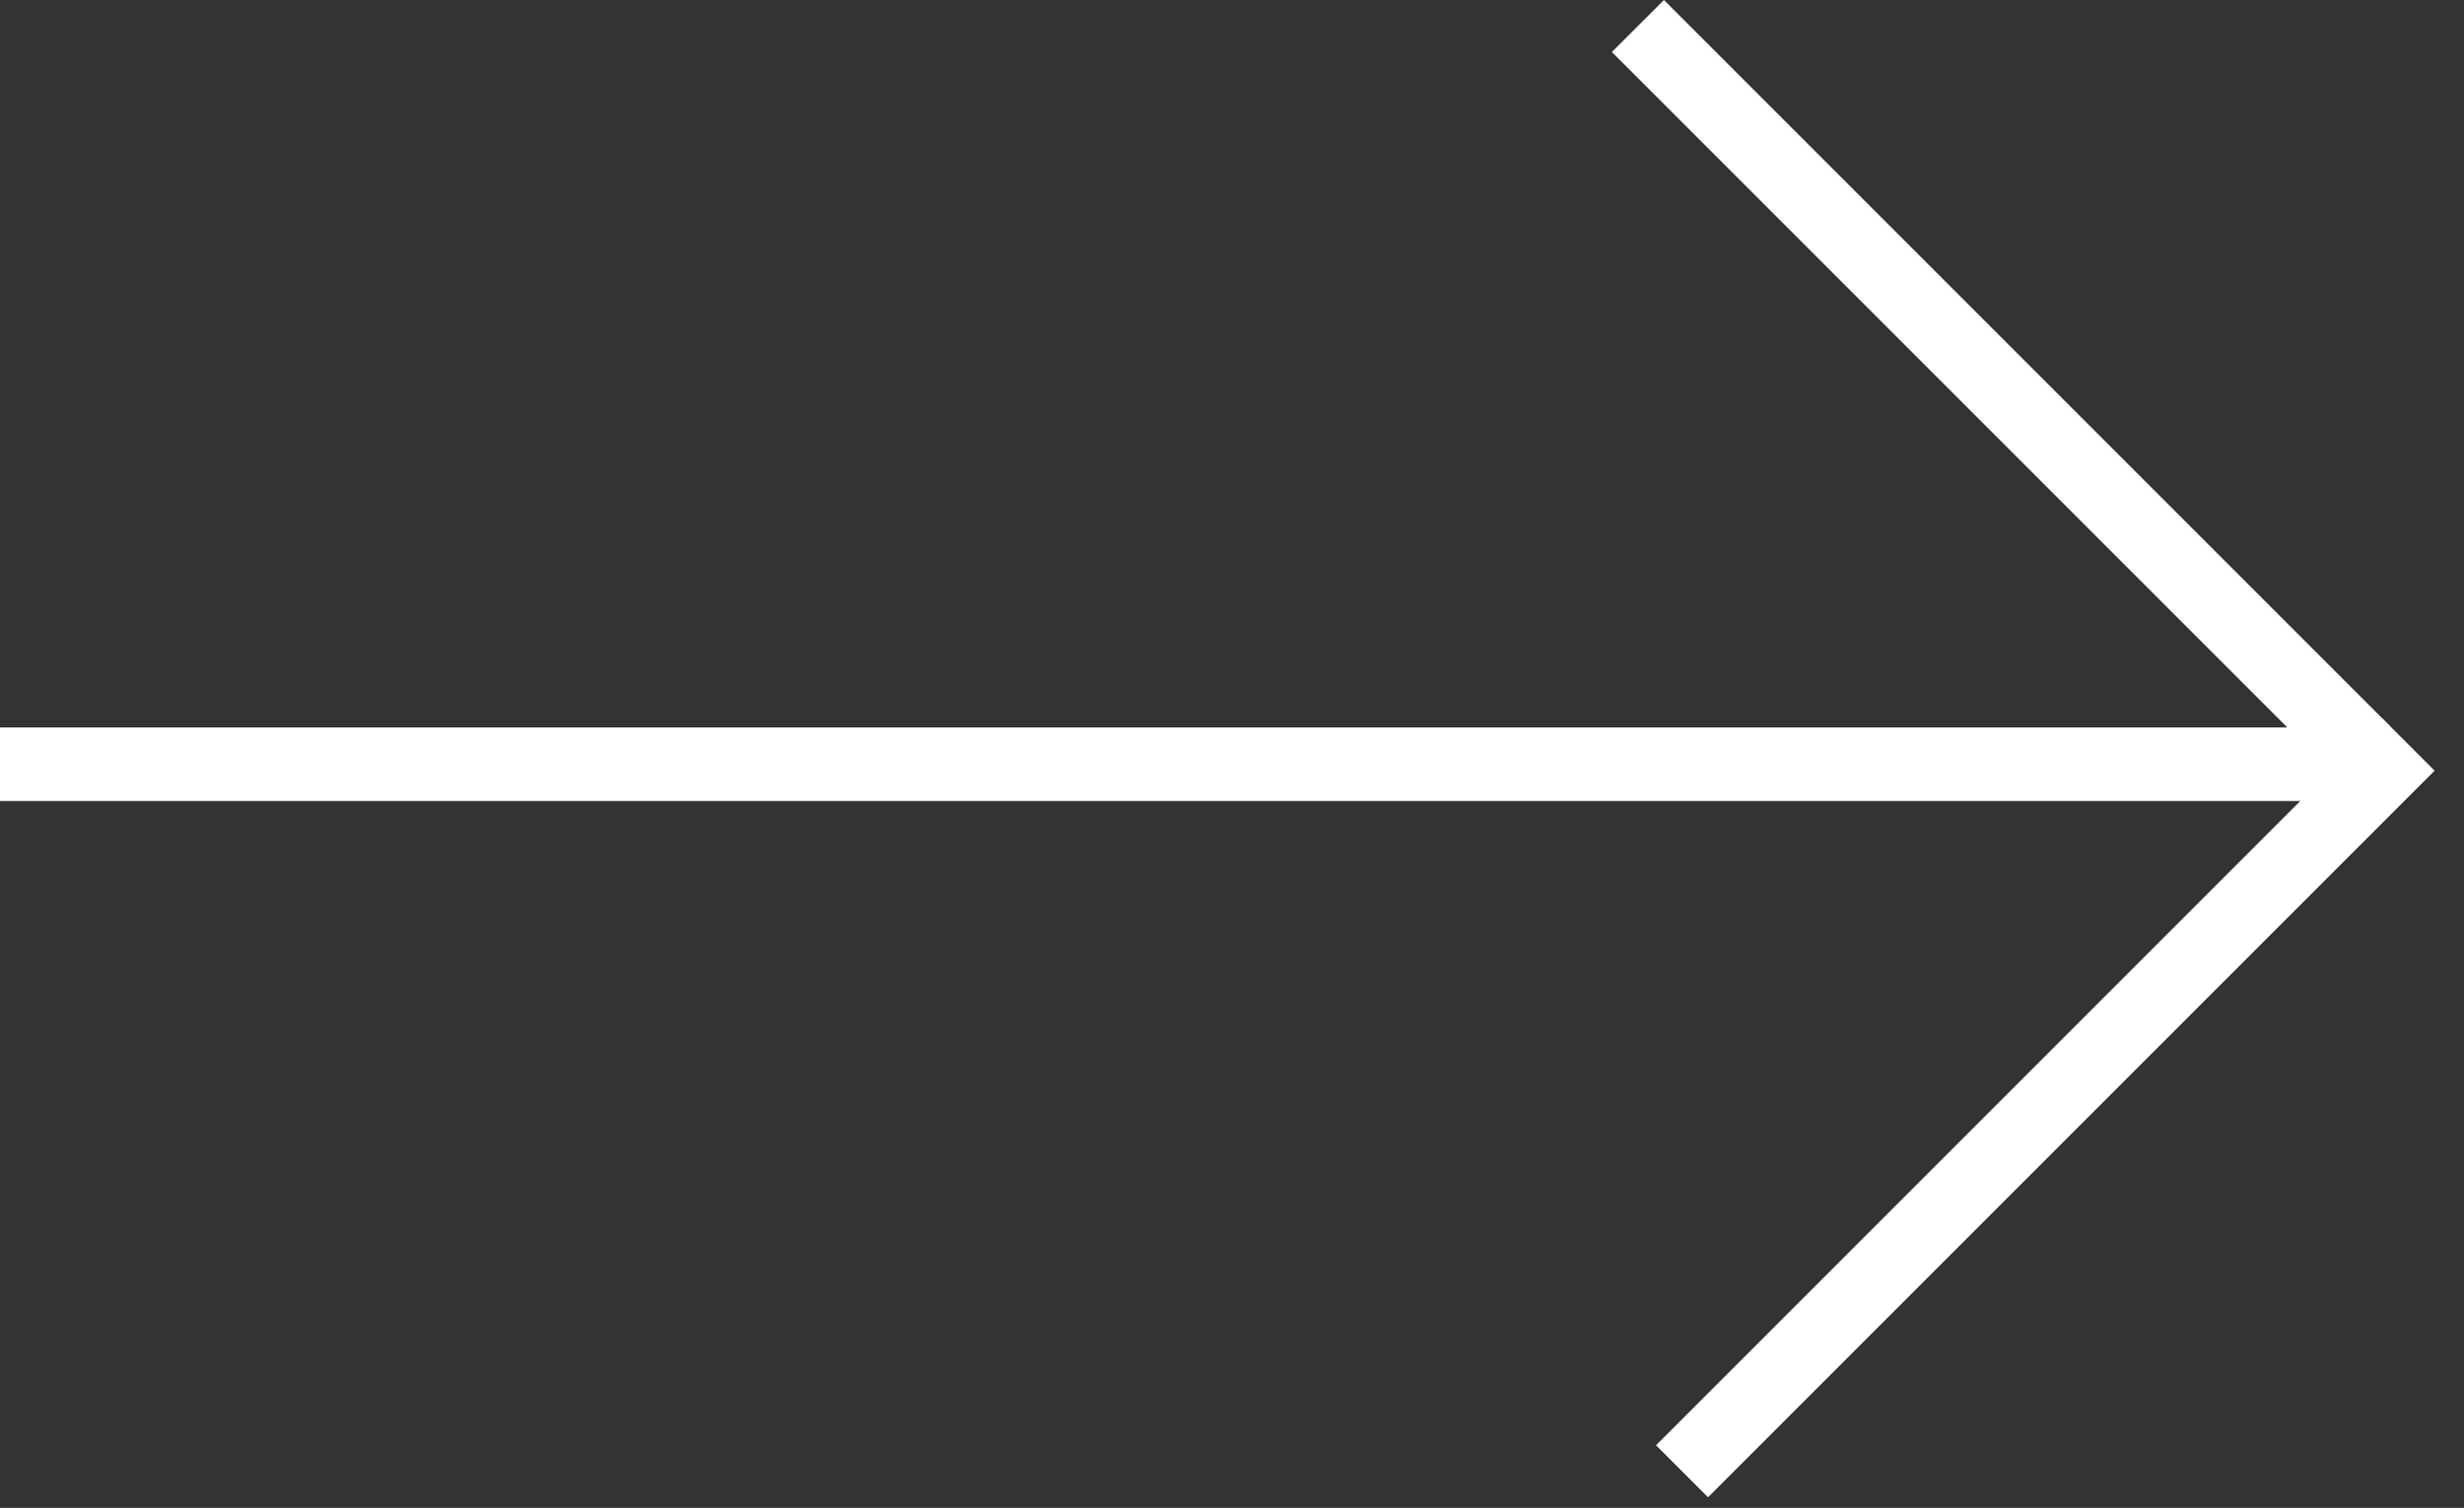 <svg width="67" height="41" viewBox="0 0 67 41" fill="none" xmlns="http://www.w3.org/2000/svg">
<rect x="0" y="0" width="67" height="41" fill="#333333" stroke="none"/>
<line x1="64.293" y1="20.463" x2="44.537" y2="0.707" stroke="white" stroke-width="2"/>
<line x1="65.493" y1="20.249" x2="45.737" y2="40.005" stroke="white" stroke-width="2"/>
<line x1="64.135" y1="20.78" x2="-5.34932e-05" y2="20.78" stroke="white" stroke-width="2"/>
</svg>
